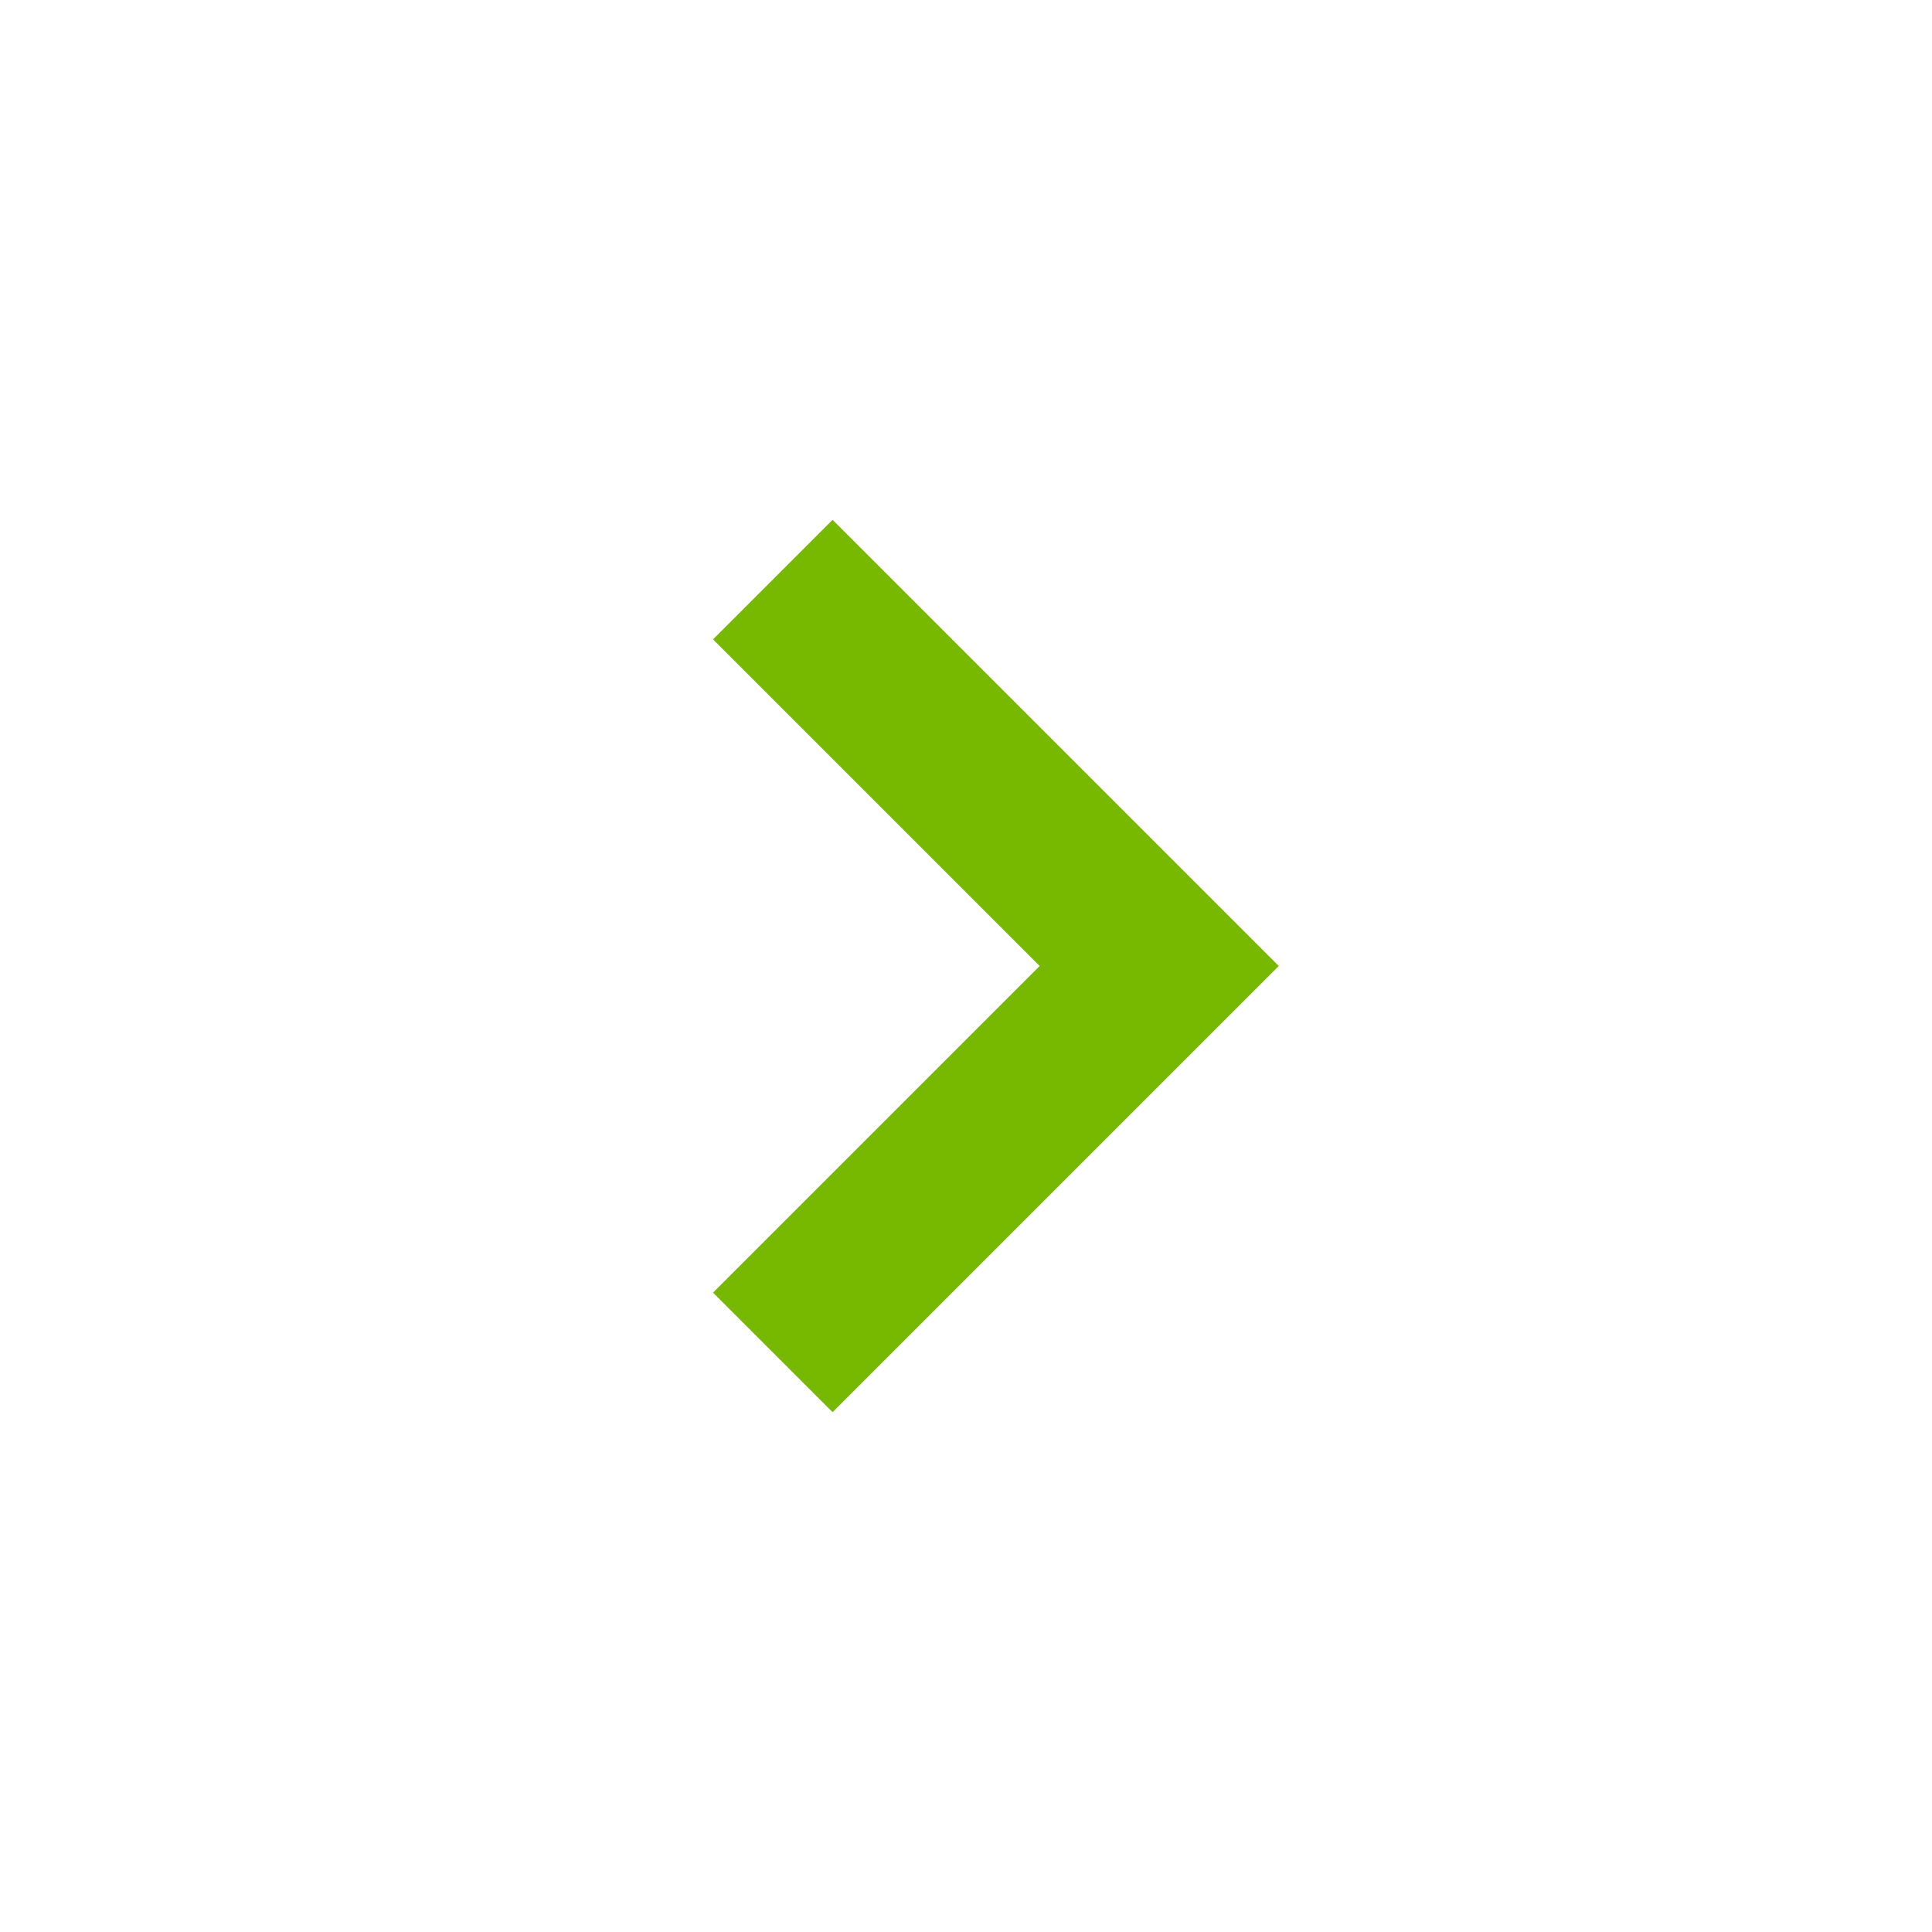 <svg id="shapes_chevron-right" data-name="shapes/chevron-right" xmlns="http://www.w3.org/2000/svg" width="20" height="20" viewBox="0 0 20 20">
  <g id="Icon_Container" data-name="Icon Container">
    <path id="Vector_61" data-name="Vector 61" d="M8,4,4,0,0,4" transform="translate(12 6) rotate(90)" fill="none" stroke="#76b900" stroke-width="1.75"/>
    <g id="space" fill="none" stroke="#000" stroke-width="1" opacity="0">
      <rect width="20" height="20" stroke="none"/>
      <rect x="0.5" y="0.5" width="19" height="19" fill="none"/>
    </g>
  </g>
</svg>
